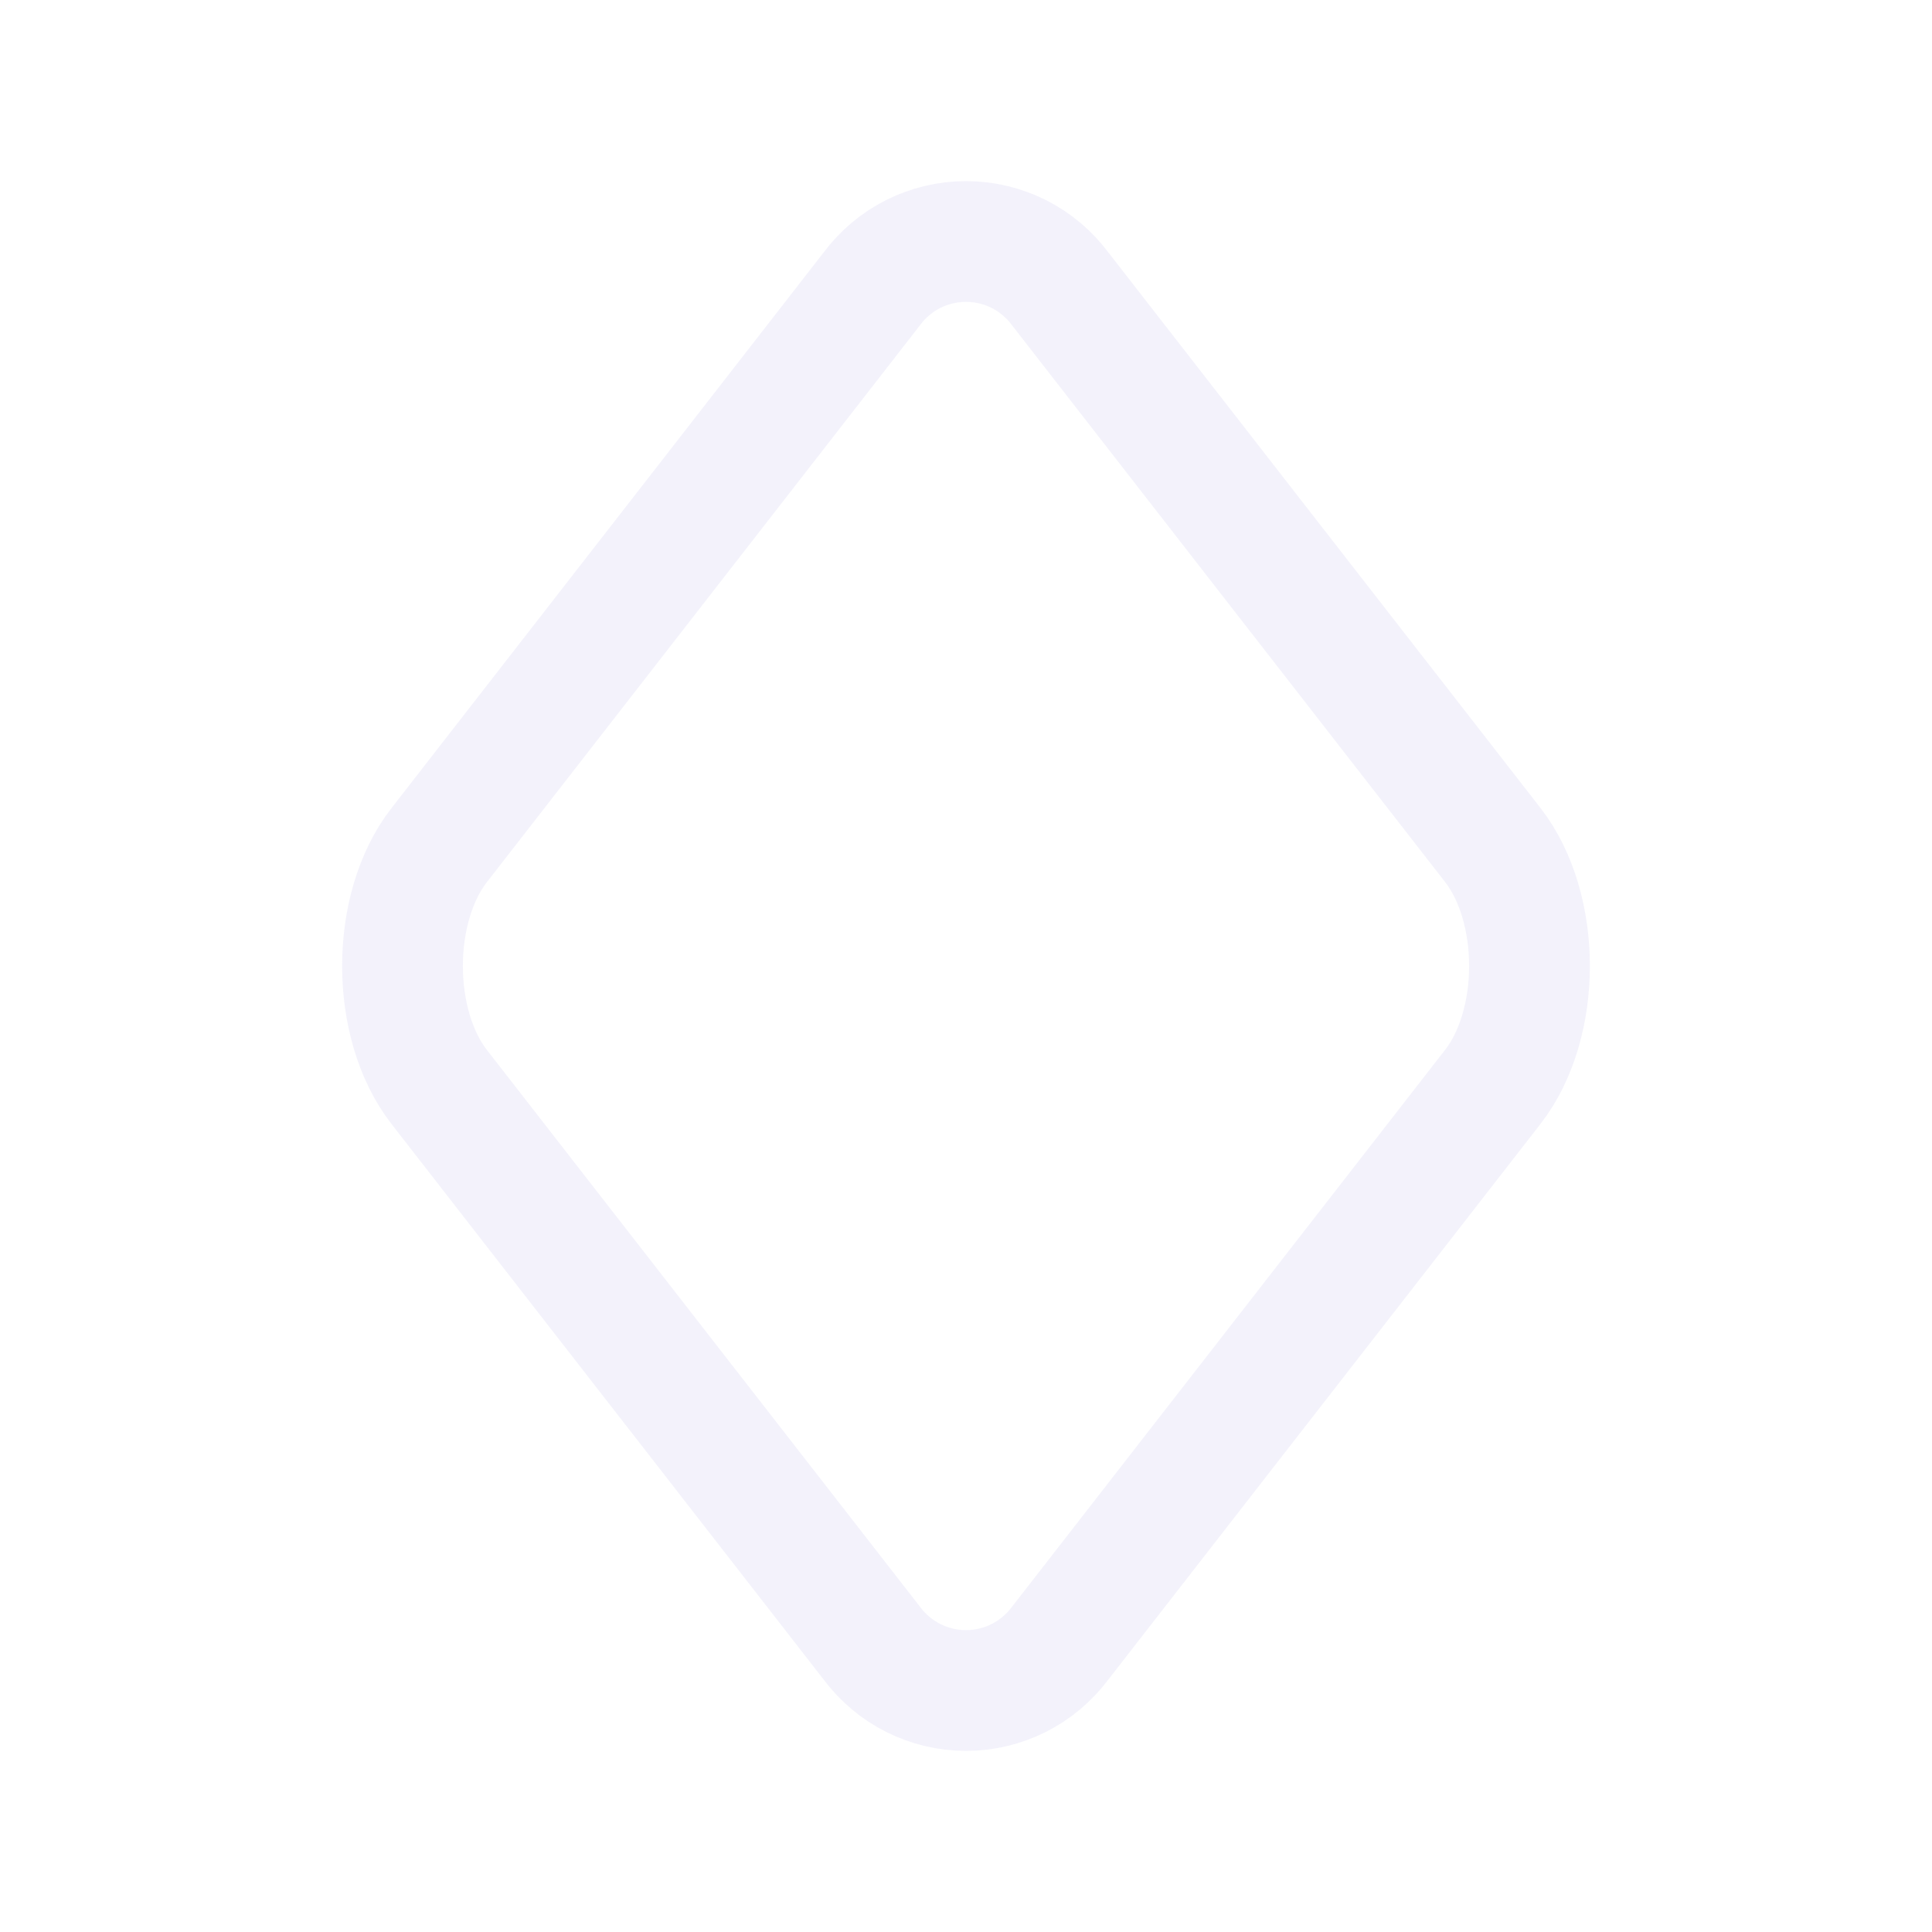 <svg width="24" height="24" viewBox="0 0 24 24" fill="none" xmlns="http://www.w3.org/2000/svg">
<path fill-rule="evenodd" clip-rule="evenodd" d="M10.831 20.413L5.456 13.503C4.848 12.72 4.848 11.28 5.456 10.498L10.831 3.587C11.106 3.217 11.539 3 12 3C12.461 3 12.894 3.217 13.169 3.587L18.544 10.497C19.152 11.28 19.152 12.72 18.544 13.502L13.169 20.413C12.894 20.782 12.461 21 12 21C11.539 21 11.106 20.782 10.831 20.413V20.413Z" stroke="#E1DEF5" stroke-opacity="0.4" stroke-width="1.5" stroke-linecap="round" stroke-linejoin="round"/>
</svg>
